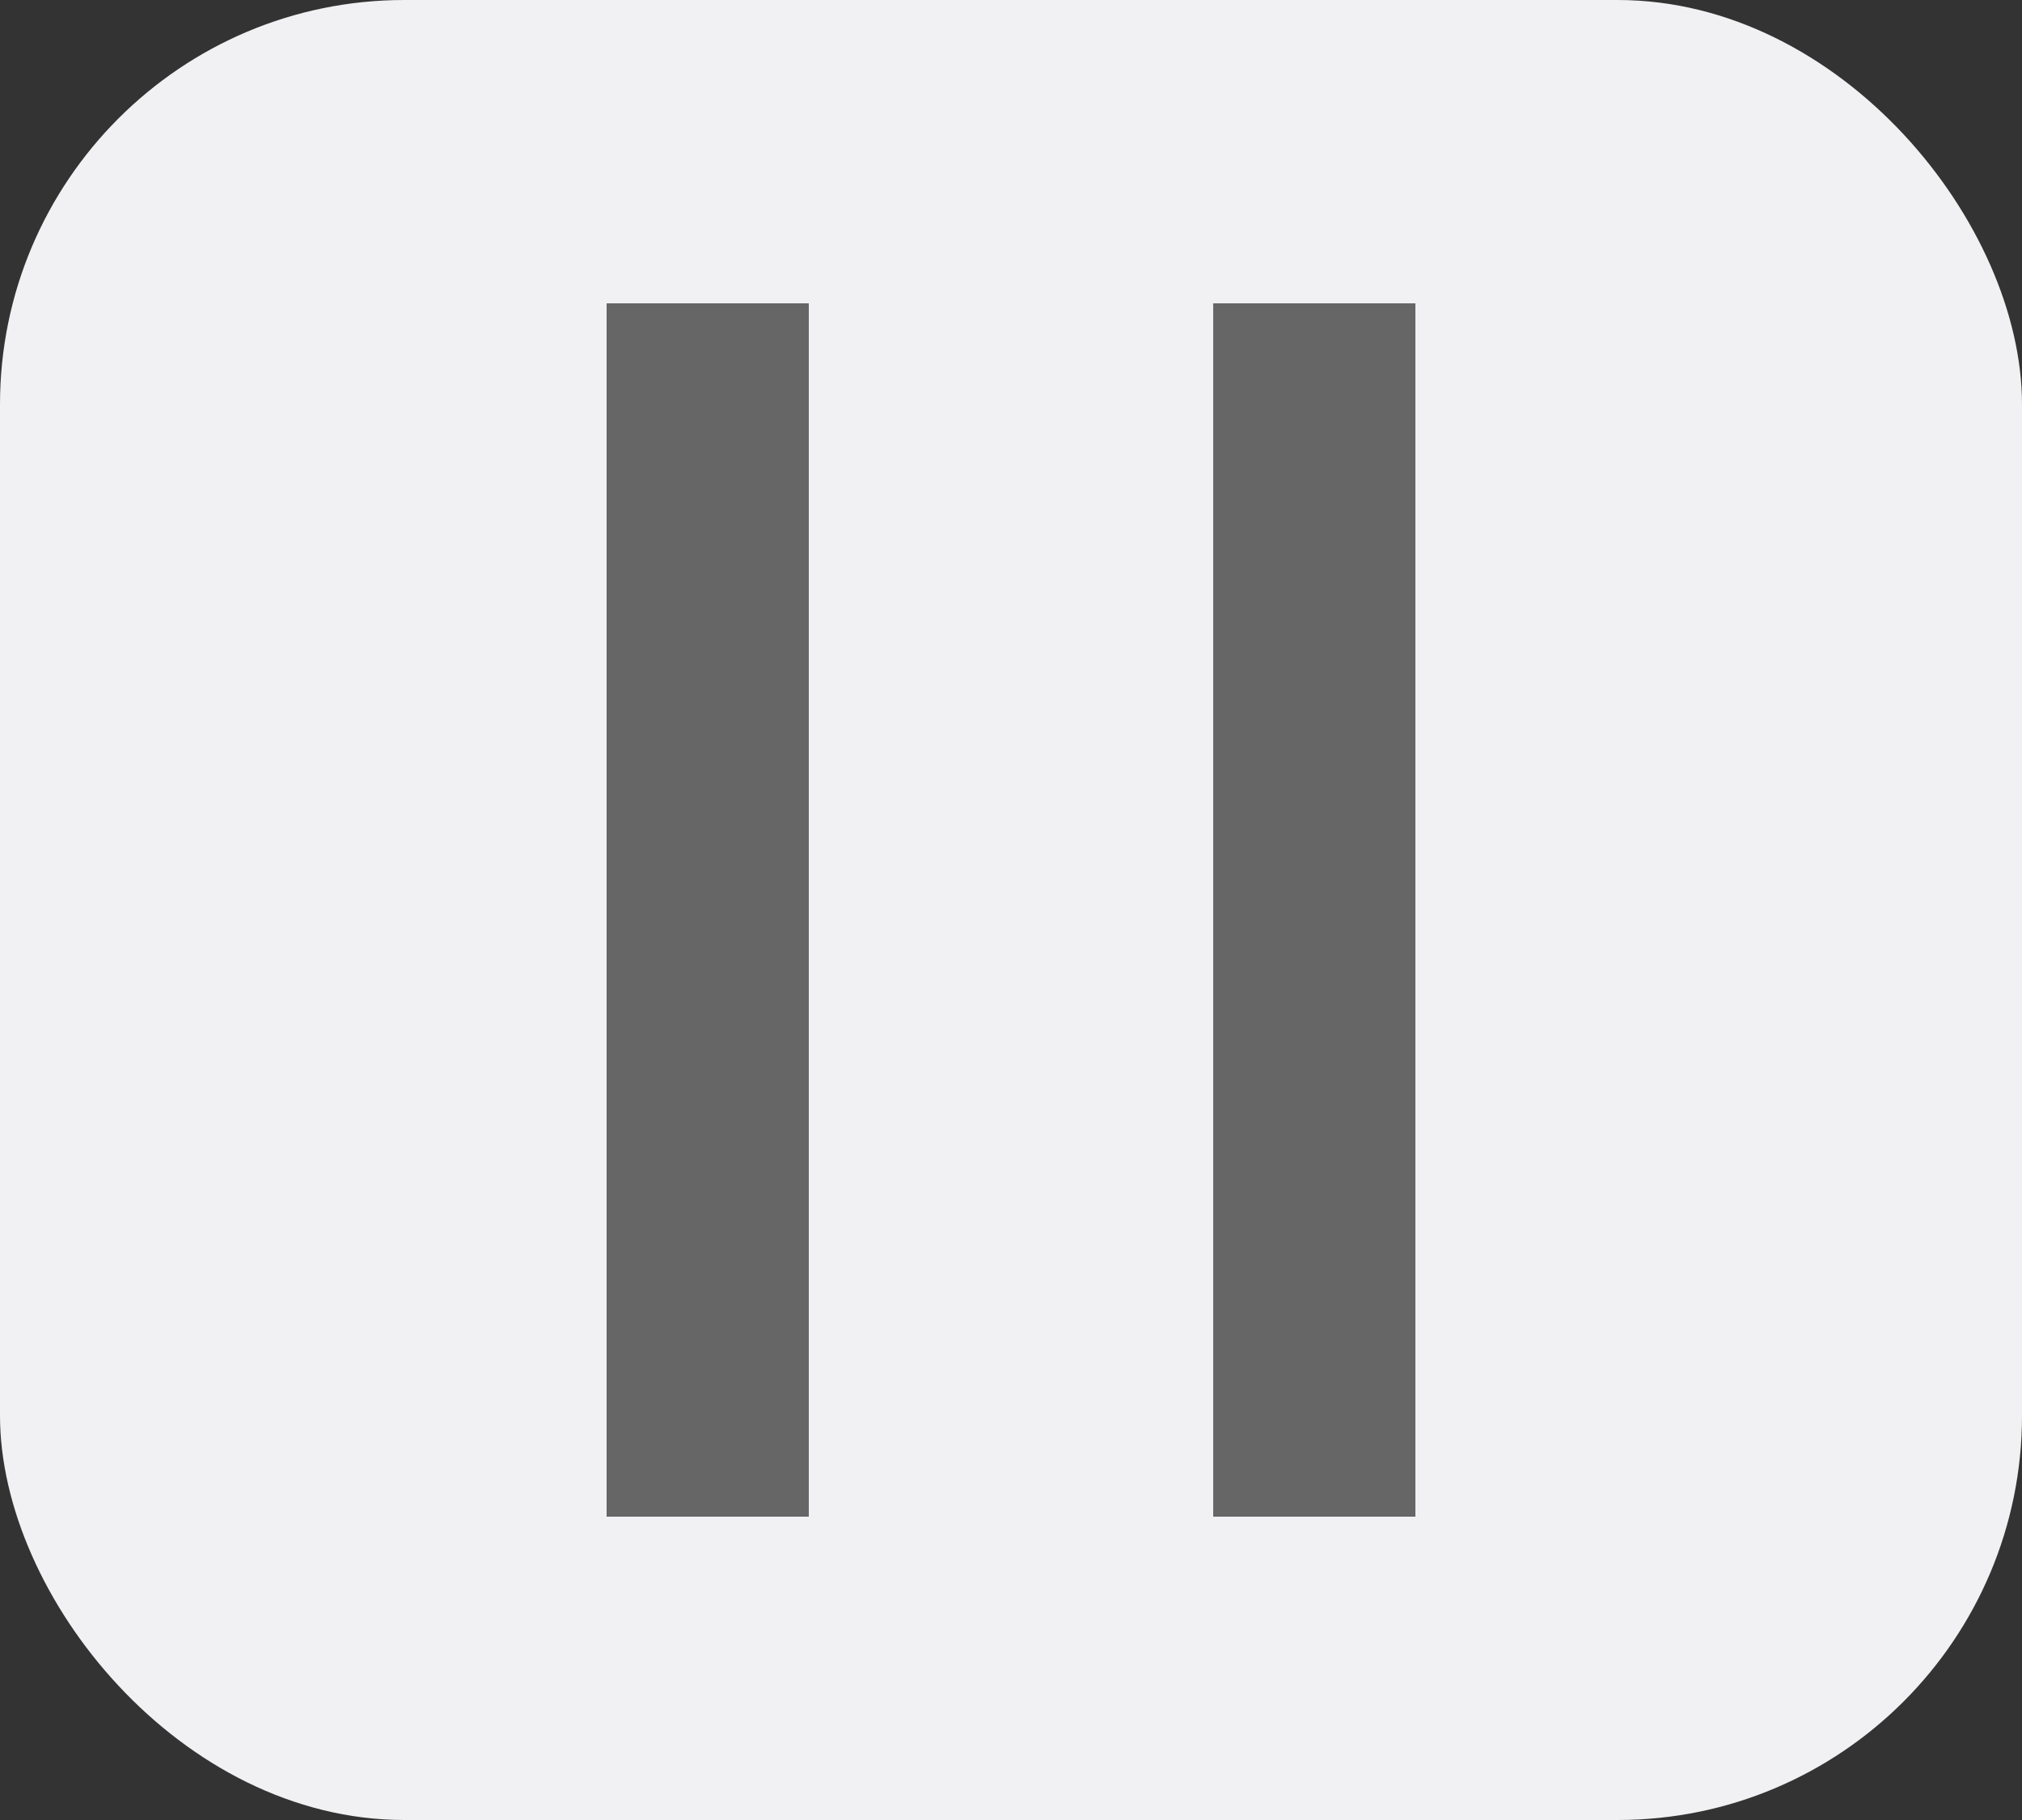 <svg width="20" height="18" viewBox="0 0 20 18" fill="none" xmlns="http://www.w3.org/2000/svg">
<rect x="0" y="0" width="20" height="18" fill="#333333" stroke="none"/>
<rect width="20" height="18" rx="4" fill="#F1F1F3"/>
<rect x="6" y="3" width="2" height="12" fill="#666666"/>
<rect x="12" y="3" width="2" height="12" fill="#666666"/>
</svg>

